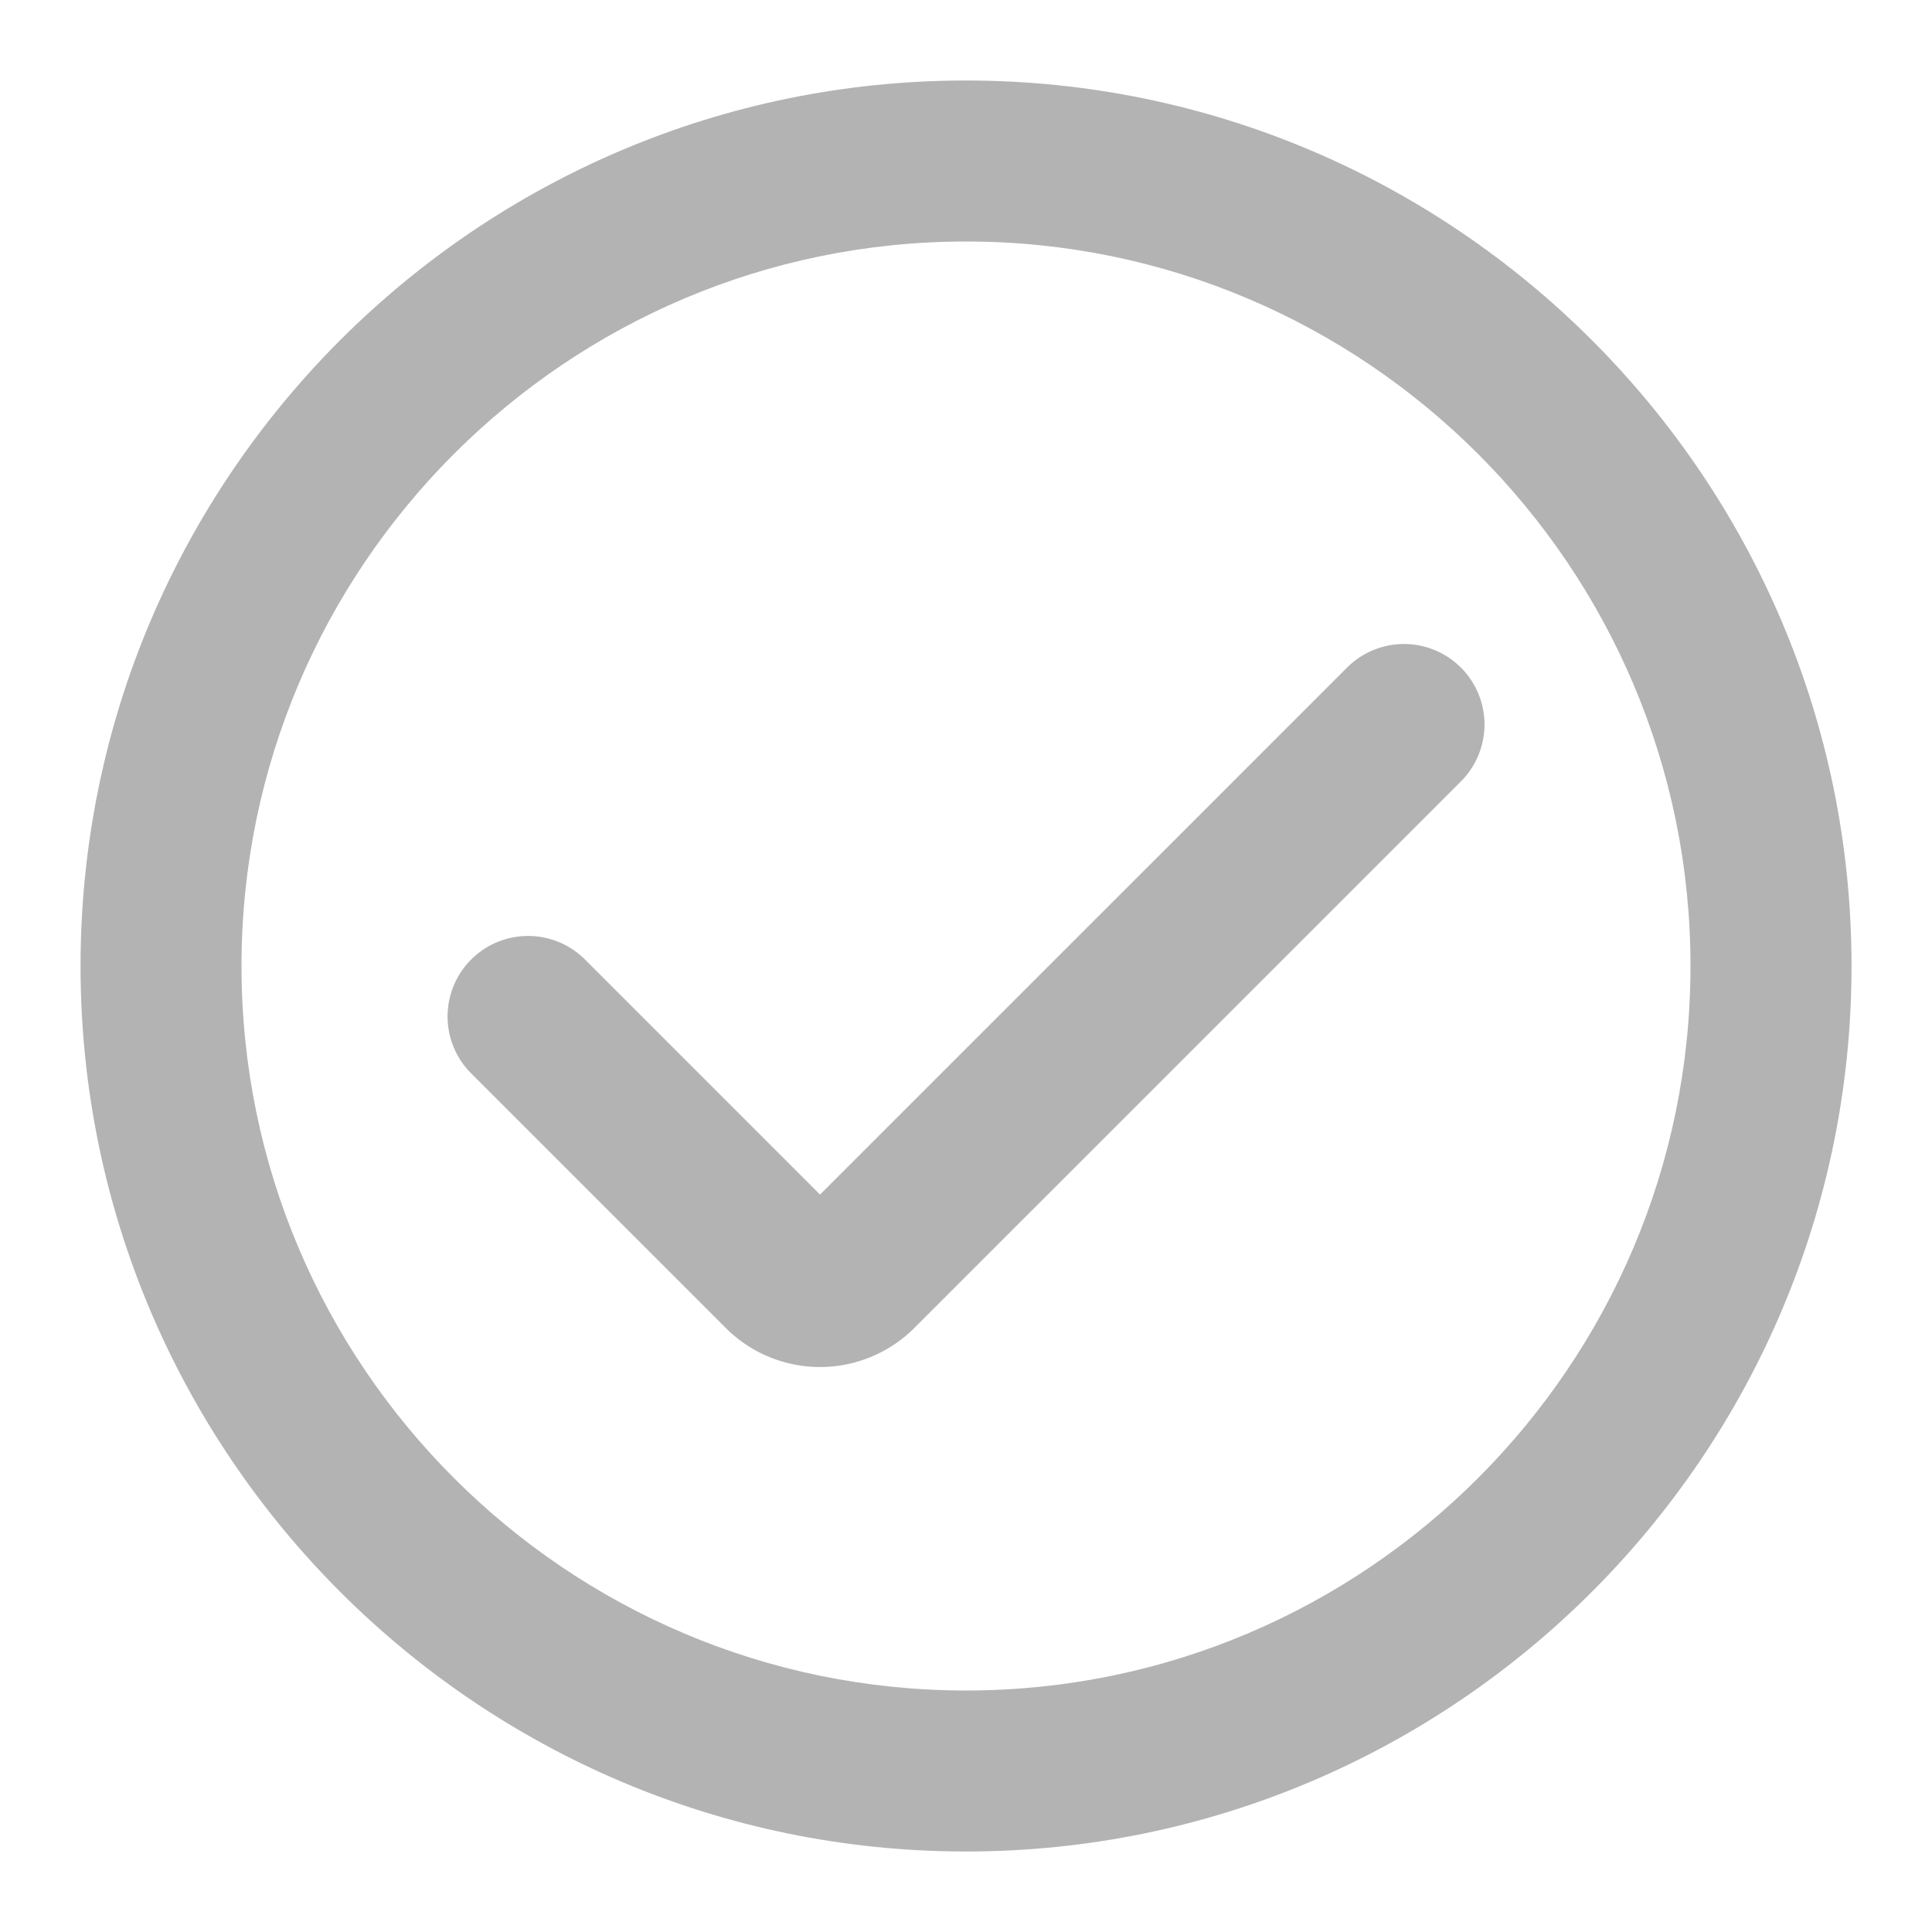 <svg id="Livello_1" data-name="Livello 1" xmlns="http://www.w3.org/2000/svg" viewBox="0 0 1024 1024"><defs><style>.cls-1{fill:#b3b3b3;}</style></defs><path class="cls-1" d="M774.31,353.83a42.66,42.66,0,0,0-60.33,0L434.64,633.15,310.07,508.57a42.67,42.67,0,0,0-60.34,60.36L384.64,703.82a70.66,70.66,0,0,0,100,0L774.31,414.17A42.65,42.65,0,0,0,774.31,353.83Z"/><path class="cls-1" d="M512,42.67C253.23,42.67,42.69,253.21,42.69,512S253.23,981.33,512,981.33,981.35,770.79,981.35,512,770.81,42.67,512,42.67ZM512,896c-211.74,0-384-172.26-384-384S300.28,128,512,128,896,300.26,896,512,723.76,896,512,896Z"/></svg>
